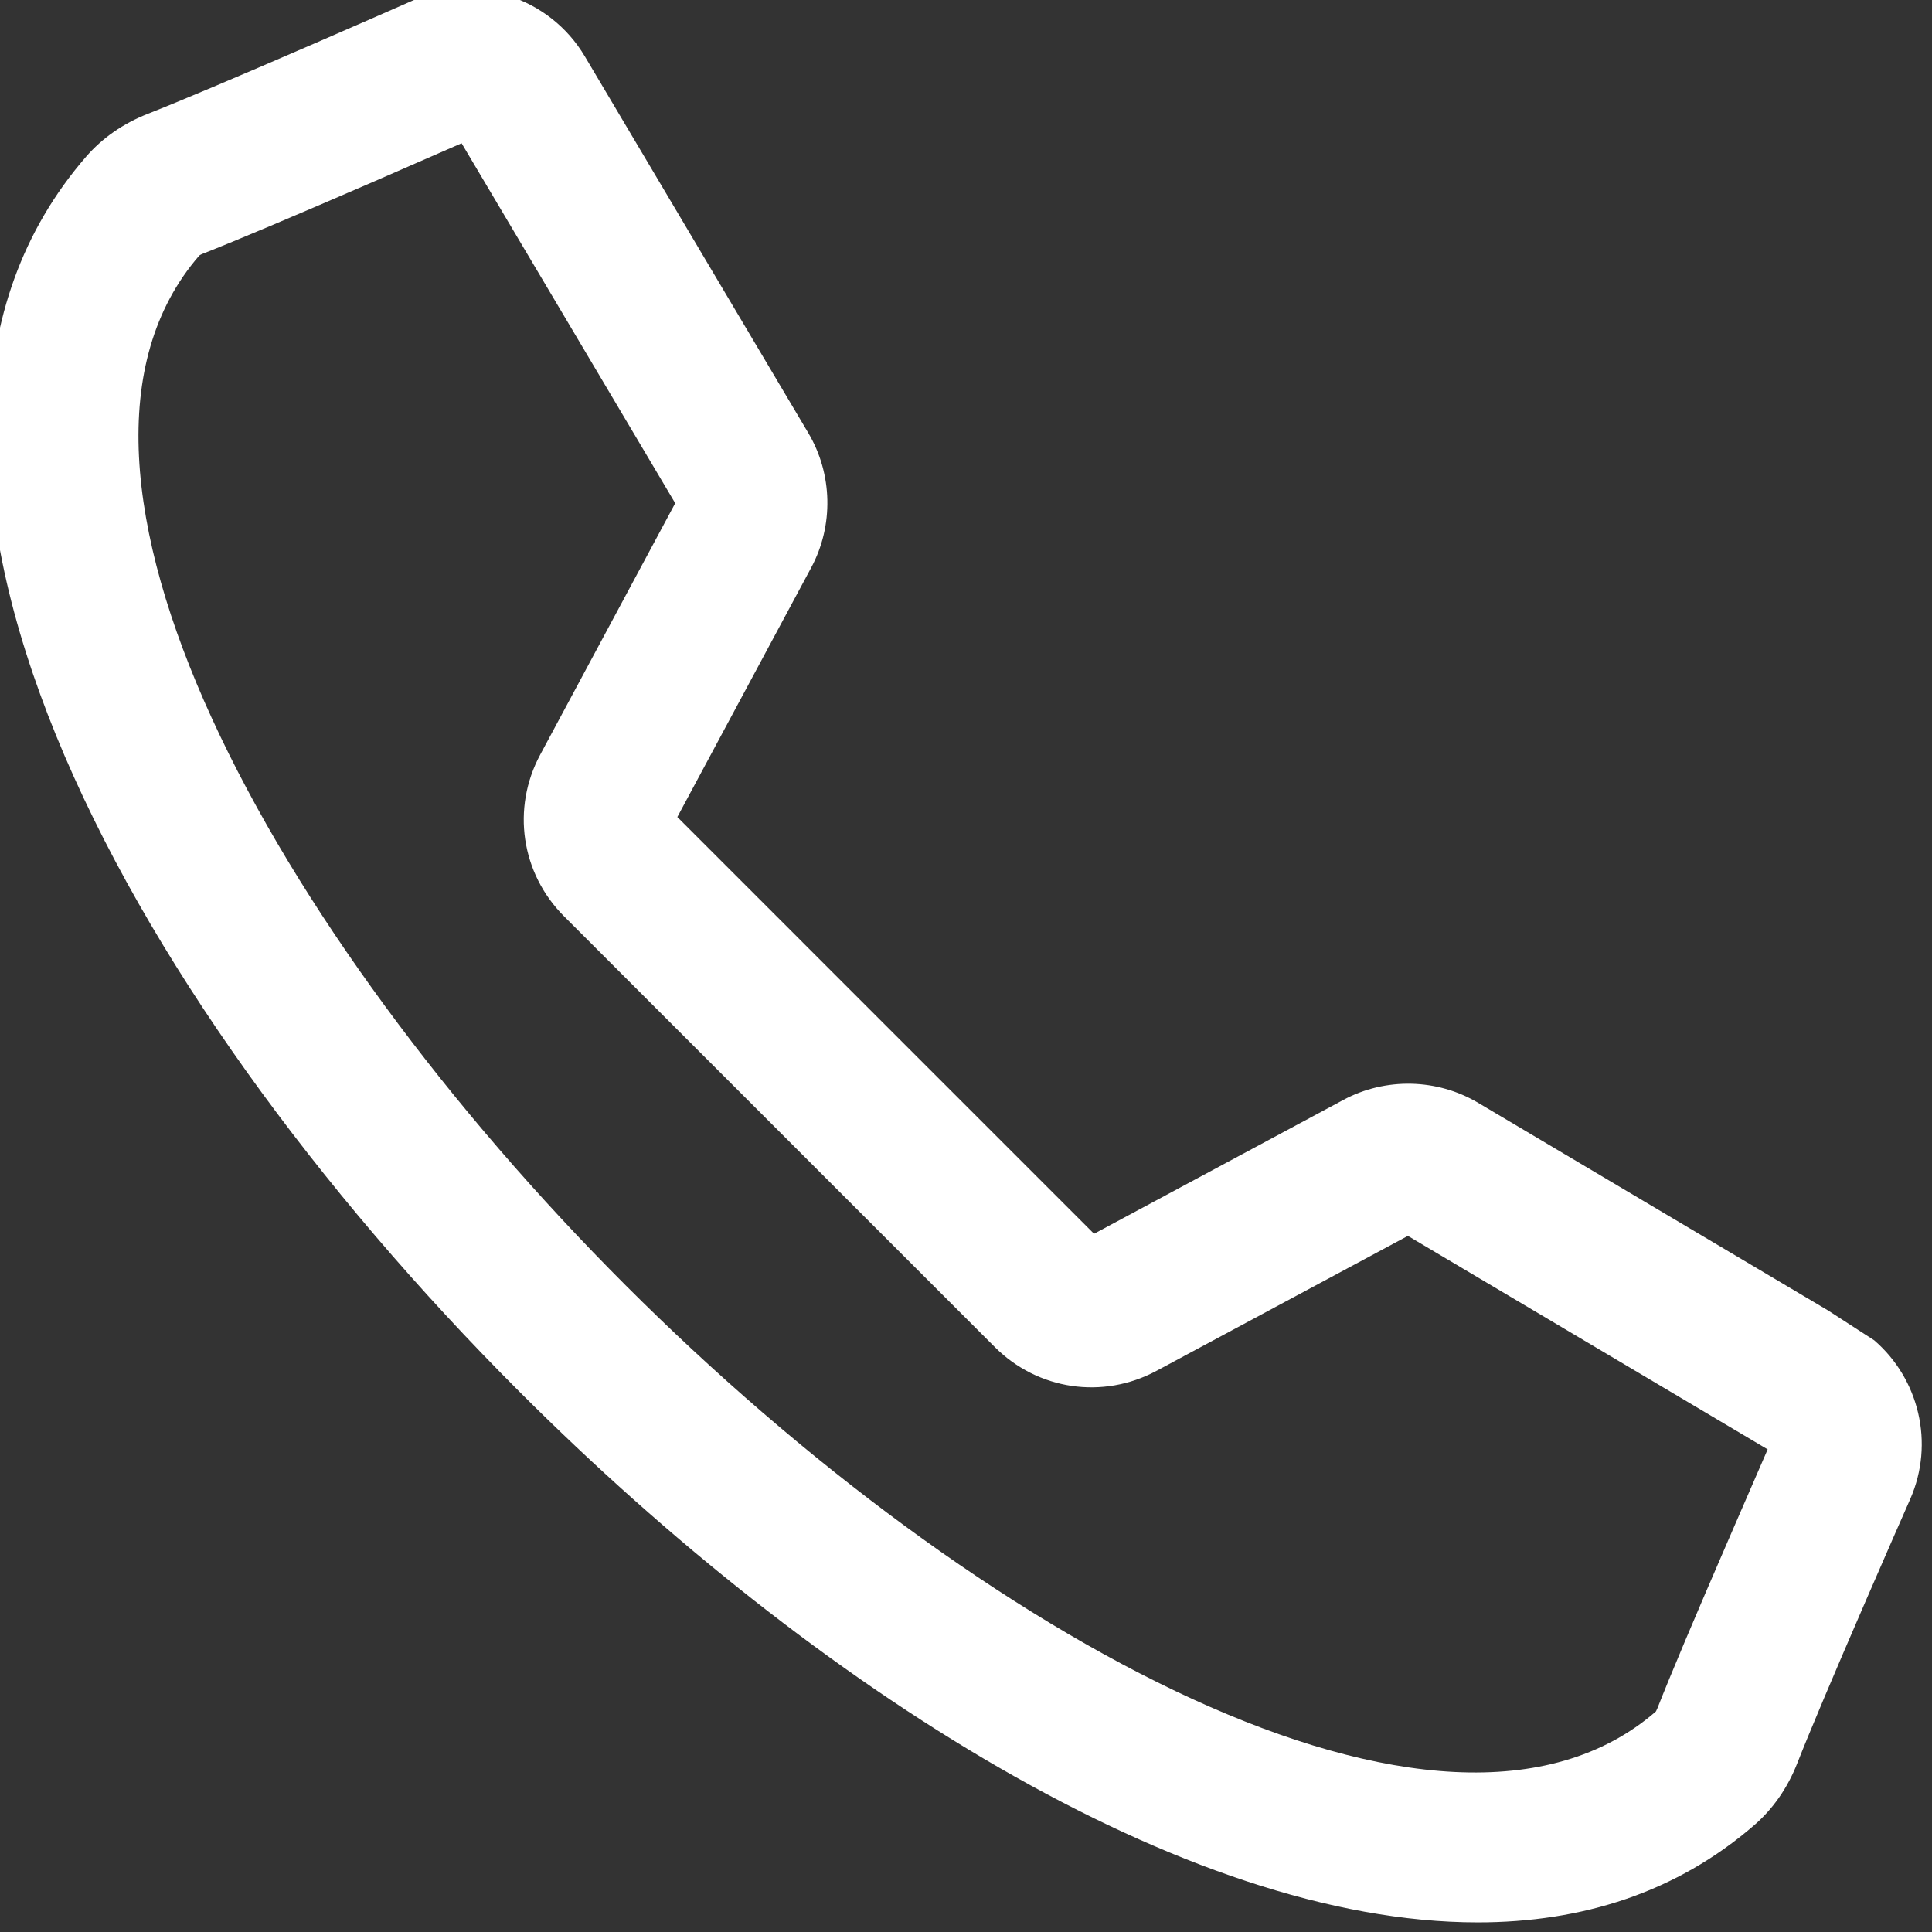 <?xml version="1.0" encoding="UTF-8" standalone="no" ?>
<!DOCTYPE svg PUBLIC "-//W3C//DTD SVG 1.1//EN" "http://www.w3.org/Graphics/SVG/1.1/DTD/svg11.dtd">
<svg xmlns="http://www.w3.org/2000/svg" xmlns:xlink="http://www.w3.org/1999/xlink" version="1.1" width="350" height="350" viewBox="0 0 350 350" xml:space="preserve">
<rect x="0" y="0" width="350" height="350" fill="#333333" stroke="none"/>
<desc>Created with Fabric.js 1.7.22</desc>
<defs>
</defs>
<g id="icon" style="stroke: none; stroke-width: 1; stroke-dasharray: none; stroke-linecap: butt; stroke-linejoin: miter; stroke-miterlimit: 10; fill: none; fill-rule: nonzero; opacity: 1;" transform="translate(-1.944 -1.944) scale(3.89 3.89)" >
	<path d="M 69.315 90.026 C 55.681 90.028 38.46 79.081 24.689 65.311 C 6.015 46.638 -7.468 21.613 4.506 7.8 C 5.267 6.922 6.24 6.248 7.397 5.794 c 1.428 -0.56 4.015 -1.651 7.687 -3.244 l 0.008 -0.003 c 1.707 -0.74 3.346 -1.458 4.599 -2.009 c 2.946 -1.292 6.401 -0.181 8.045 2.587 l 10.407 17.539 c 1.134 1.91 1.186 4.313 0.135 6.271 L 32.043 38.55 L 51.45 57.957 l 11.613 -6.235 c 1.962 -1.052 4.364 -0.998 6.272 0.135 l 16.293 9.668 l 2.157 1.395 l 0 0 c 2.086 1.799 2.815 4.794 1.676 7.39 c -0.469 1.064 -1.057 2.406 -1.676 3.831 l 0.756 -1.735 l -1.127 2.589 c -1.548 3.571 -2.657 6.2 -3.21 7.61 c -0.453 1.156 -1.128 2.129 -2.004 2.89 C 78.574 88.638 74.171 90.026 69.315 90.026 z M 17.98 8.925 L 17.98 8.925 c -3.807 1.651 -6.508 2.791 -8.028 3.387 C 9.828 12.36 9.781 12.4 9.781 12.4 c -8.562 9.878 3.505 31.608 19.858 47.961 c 16.353 16.352 38.079 28.418 47.974 19.846 h -0.001 c -0.002 0 0.033 -0.049 0.076 -0.157 c 0.602 -1.534 1.741 -4.235 3.388 -8.031 l 1.745 -4.021 l -16.755 -9.942 l -11.711 6.287 c -2.5 1.341 -5.524 0.893 -7.527 -1.11 l -20.06 -20.06 c -2.004 -2.005 -2.451 -5.03 -1.11 -7.527 l 6.287 -11.711 L 21.997 7.171 C 20.843 7.678 19.438 8.292 17.98 8.925 z" style="stroke: none; stroke-width: 1; stroke-dasharray: none; stroke-linecap: butt; stroke-linejoin: miter; stroke-miterlimit: 10; fill: rgb(255,255,255); fill-rule: nonzero; opacity: 1;" transform=" matrix(1 0 0 1 0 0) " stroke-linecap="round" />
</g>
</svg>